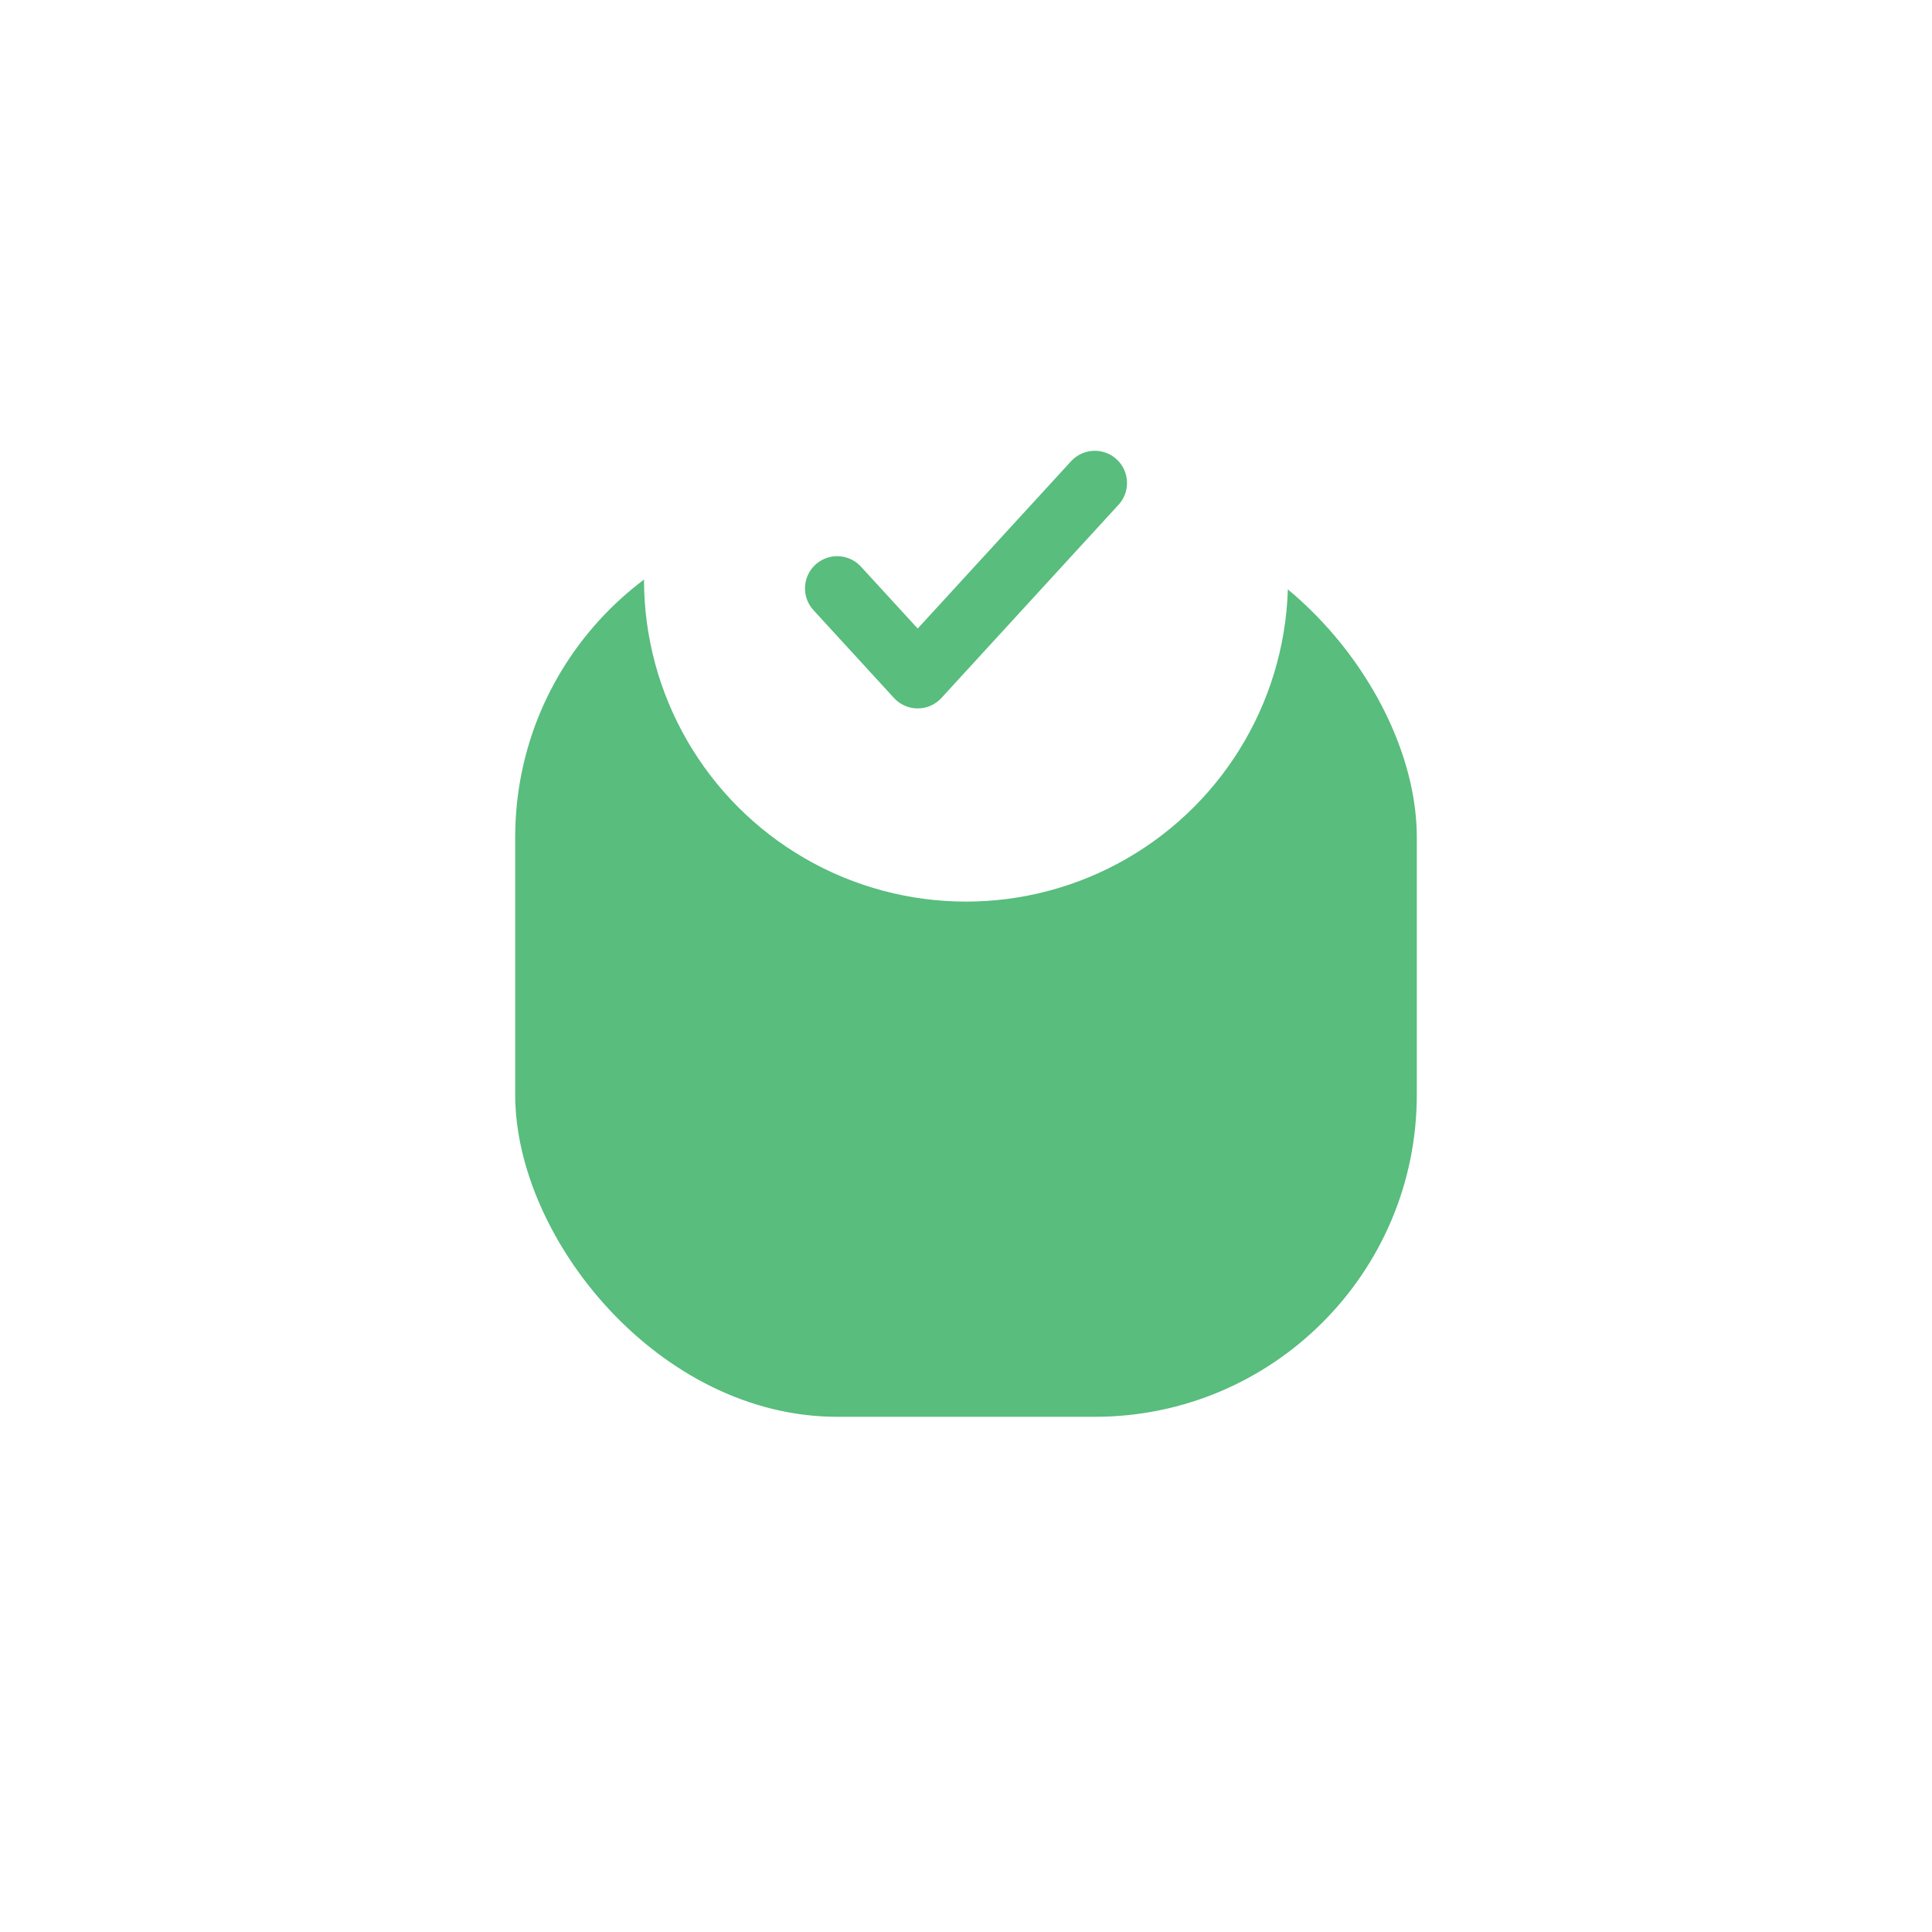 <svg width="60" height="60" viewBox="0 0 60 60" fill="none" xmlns="http://www.w3.org/2000/svg">
<g filter="url(#filter0_d_202_2242)">
<rect x="16" y="4" width="28" height="28" rx="10" fill="#58BD7D"/>
</g>
<circle cx="30" cy="18" r="10" fill="white"/>
<path d="M34 15L28.5 21L26 18.273" stroke="#58BD7D" stroke-width="2" stroke-linecap="round" stroke-linejoin="round"/>
<defs>
<filter id="filter0_d_202_2242" x="0" y="0" width="60" height="60" filterUnits="userSpaceOnUse" color-interpolation-filters="sRGB">
<feFlood flood-opacity="0" result="BackgroundImageFix"/>
<feColorMatrix in="SourceAlpha" type="matrix" values="0 0 0 0 0 0 0 0 0 0 0 0 0 0 0 0 0 0 127 0" result="hardAlpha"/>
<feOffset dy="12"/>
<feGaussianBlur stdDeviation="8"/>
<feColorMatrix type="matrix" values="0 0 0 0 0 0 0 0 0 0.063 0 0 0 0 0.161 0 0 0 0.1 0"/>
<feBlend mode="normal" in2="BackgroundImageFix" result="effect1_dropShadow_202_2242"/>
<feBlend mode="normal" in="SourceGraphic" in2="effect1_dropShadow_202_2242" result="shape"/>
</filter>
</defs>
</svg>
